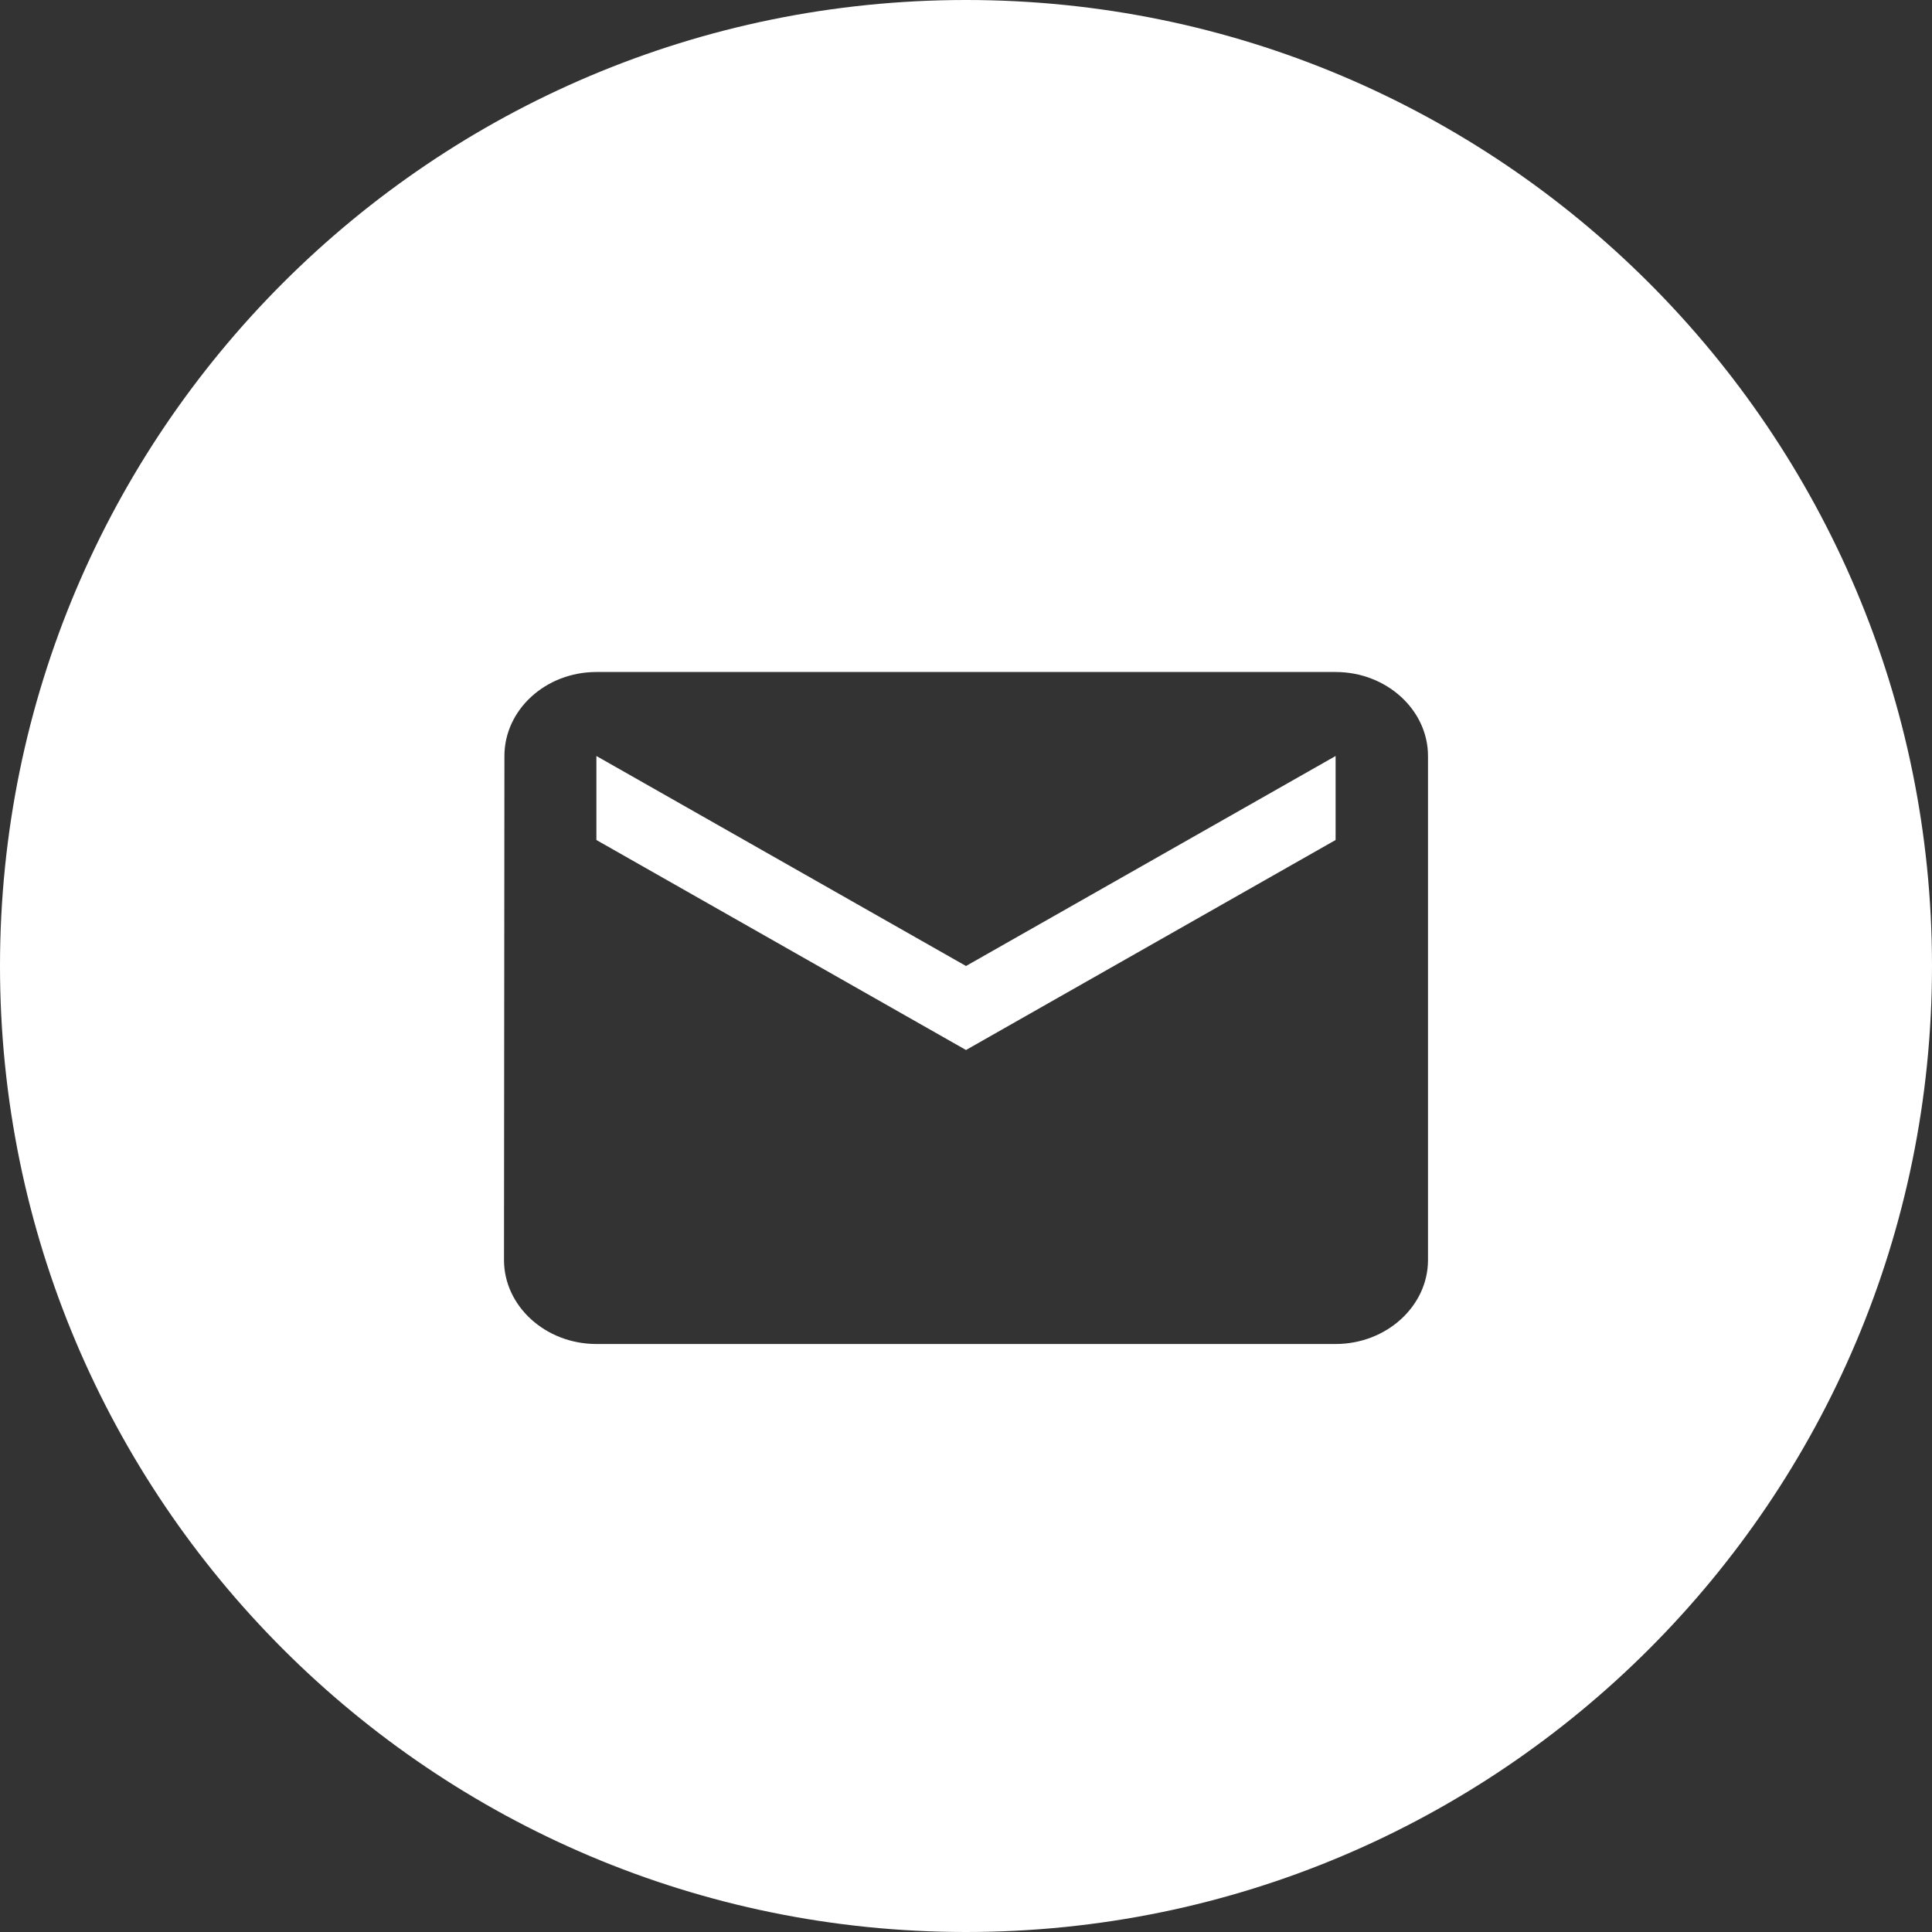 <svg width="23" height="23" viewBox="0 0 23 23" fill="none" xmlns="http://www.w3.org/2000/svg">
<rect x="0" y="0" width="23" height="23" fill="#333333" stroke="none"/>
<path fill-rule="evenodd" clip-rule="evenodd" d="M11.5 23C17.851 23 23 17.851 23 11.5C23 5.149 17.851 0 11.5 0C5.149 0 0 5.149 0 11.5C0 17.851 5.149 23 11.5 23ZM6.005 9C6.005 8.45 6.495 8 7.1 8H15.9C16.505 8 17 8.45 17 9V15C17 15.55 16.505 16 15.9 16H7.1C6.495 16 6 15.55 6 15L6.005 9ZM11.5 12.5L15.9 10V9L11.5 11.5L7.1 9V10L11.5 12.5Z" fill="white"/>
</svg>
